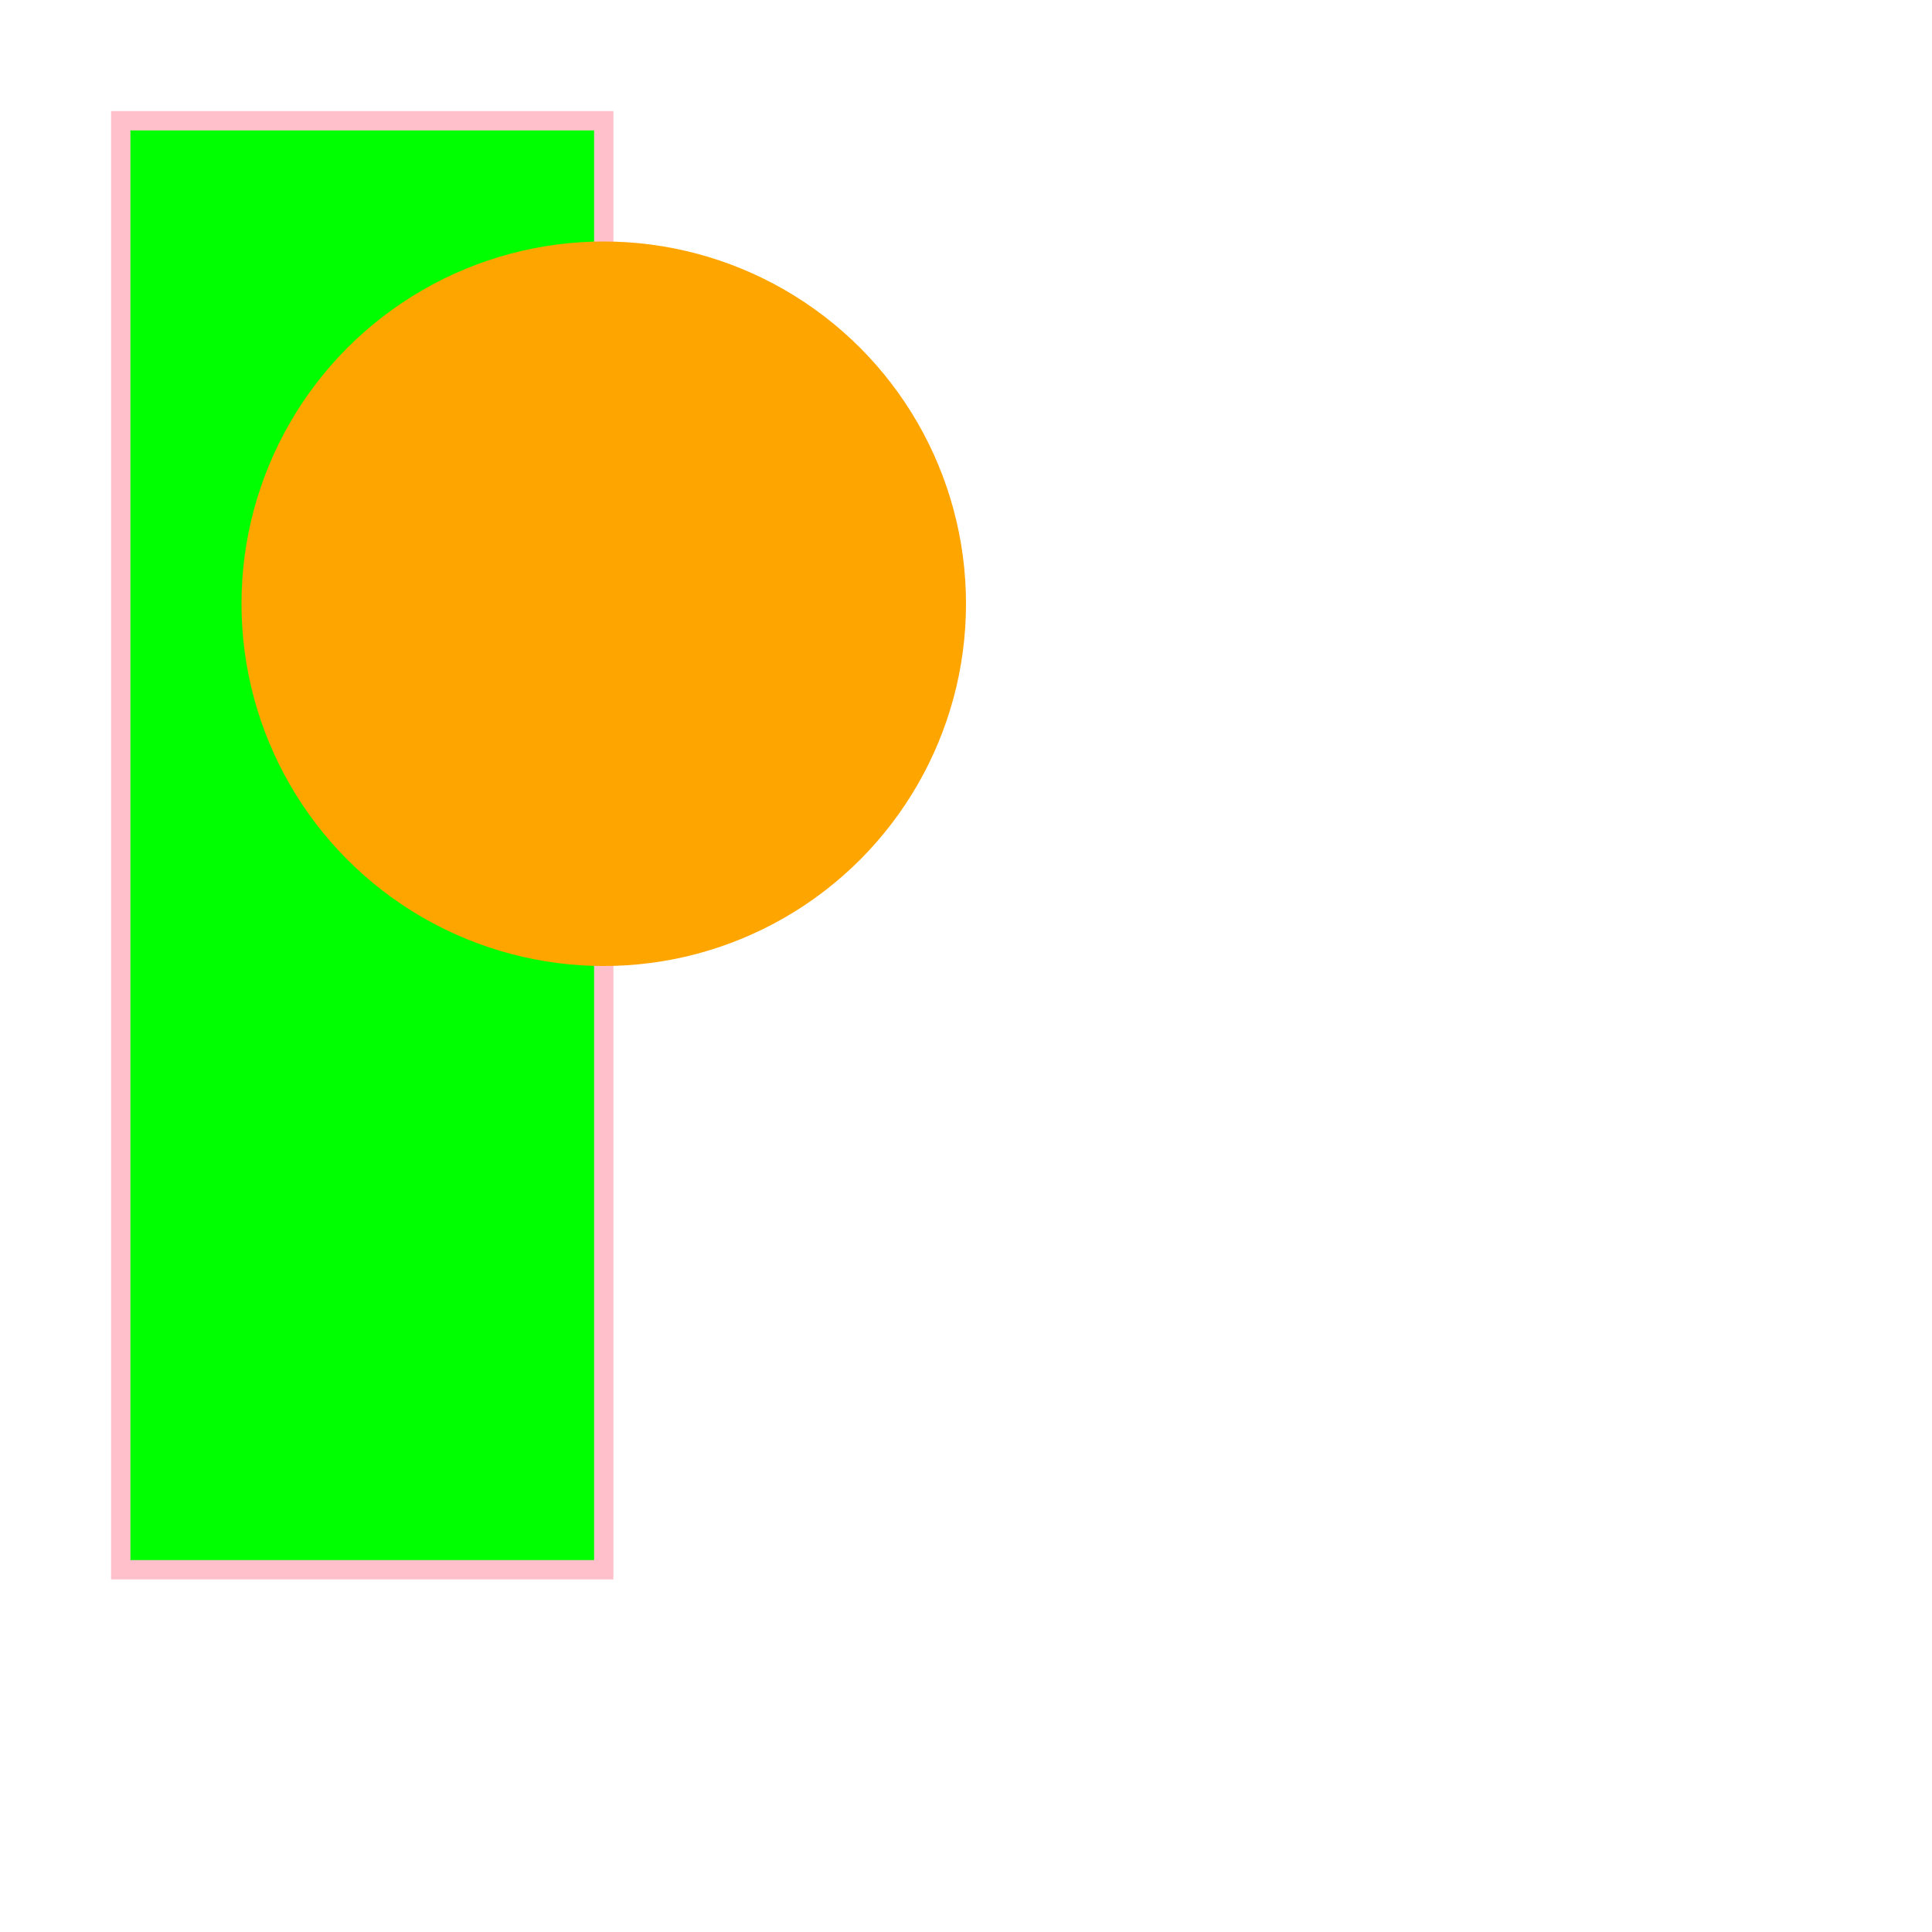 <?xml version="1.0" encoding="UTF-8" standalone="no"?>

<svg width="400" height="400" xmlns="http://www.w3.org/2000/svg" xmlns:xlink="http://www.w3.org/1999/xlink">

    <rect x="25" y="25" width="100" height="300" fill="lime" stroke-width="4" stroke="pink" />

    <circle cx="125" cy="125" r="75" fill="orange" />

</svg>
